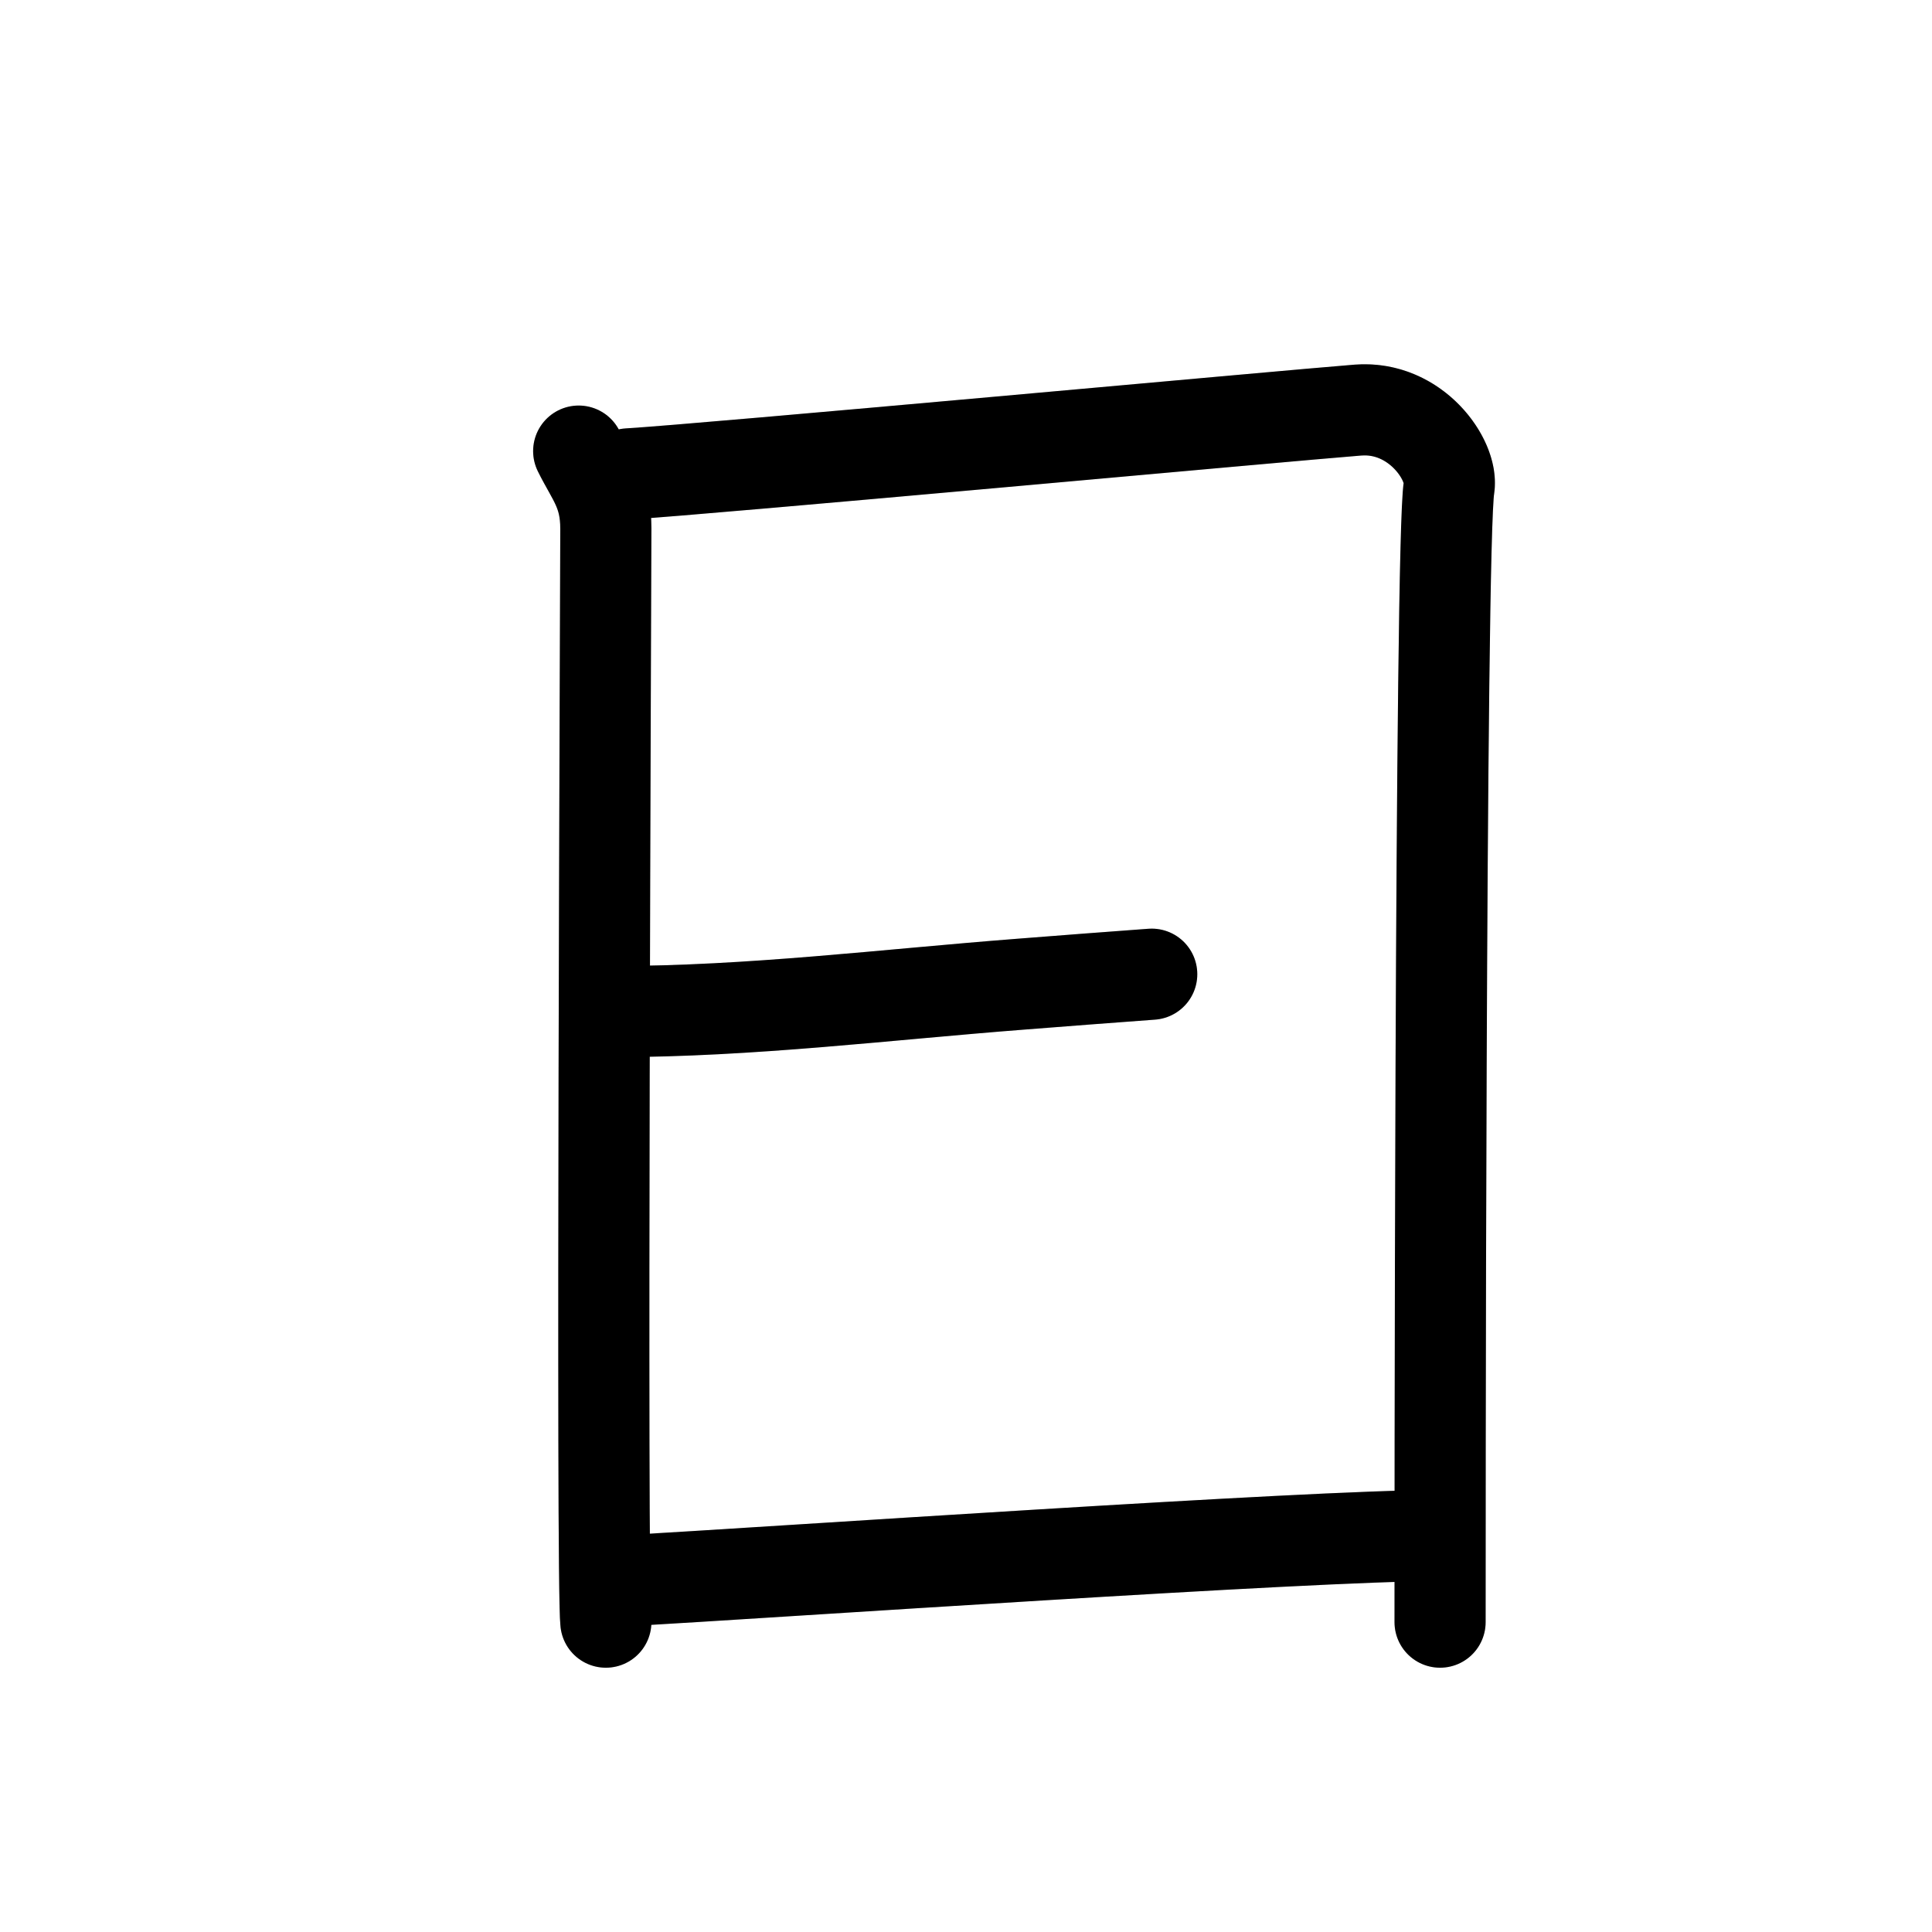 <svg id="kvg-065e5-Kaisho" class="kanjivg" viewBox="0 0 106 106" width="106" height="106" xmlns="http://www.w3.org/2000/svg" xmlns:xlink="http://www.w3.org/1999/xlink" xml:space="preserve" version="1.1" baseProfile="full"><defs><style type="text/css">path.black{fill:none;stroke:black;stroke-width:5;stroke-linecap:round;stroke-linejoin:round;}path.grey{fill:none;stroke:#ddd;stroke-width:5;stroke-linecap:round;stroke-linejoin:round;}path.stroke{fill:none;stroke:black;stroke-width:5;stroke-linecap:round;stroke-linejoin:round;}text{font-size:16px;font-family:Segoe UI Symbol,Cambria Math,DejaVu Sans,Symbola,Quivira,STIX,Code2000;-webkit-touch-callout:none;cursor:pointer;-webkit-user-select:none;-khtml-user-select:none;-moz-user-select:none;-ms-user-select:none;user-select: none;}text:hover{color:#777;}#reset{font-weight:bold;}</style><marker id="markerStart" markerWidth="8" markerHeight="8" style="overflow:visible;"><circle cx="0" cy="0" r="1.5" style="stroke:none;fill:red;fill-opacity:0.5;"/></marker><marker id="markerEnd" style="overflow:visible;"><circle cx="0" cy="0" r="0.8" style="stroke:none;fill:blue;fill-opacity:0.5;"><animate attributeName="opacity" from="1" to="0" dur="3s" repeatCount="indefinite" /></circle></marker></defs><path d="M31.75,24.75c0.74,1.5,1.49,2.25,1.49,4.25s-0.25,58,0,60" class="grey" /><path d="M34.48,26c4.21-0.25,36.19-3.2,40.02-3.5c3.19-0.25,5.25,2.77,5,4.25c-0.5,3-0.49,60.75-0.49,62.25" class="grey" /><path d="M33.72,55.5c7.4,0,14.88-0.93,22.25-1.5c2.44-0.19,4.88-0.38,7.22-0.55" class="grey" /><path d="M33.98,86.75c8.77-0.5,37.92-2.5,44.81-2.5" class="grey" /><path d="M31.75,24.75c0.74,1.5,1.49,2.25,1.49,4.25s-0.25,58,0,60" class="stroke" stroke-dasharray="150"><animate attributeName="stroke-dashoffset" from="150" to="0" dur="1.8s" begin="0.0s" fill="freeze" /></path><path d="M34.48,26c4.21-0.25,36.19-3.2,40.02-3.5c3.19-0.25,5.25,2.77,5,4.25c-0.5,3-0.49,60.75-0.49,62.25" class="stroke" stroke-dasharray="150"><set attributeName="opacity" to="0" dur="1.5s" /><animate attributeName="stroke-dashoffset" from="150" to="0" dur="1.8s" begin="1.5s" fill="freeze" /></path><path d="M33.72,55.5c7.4,0,14.88-0.93,22.25-1.5c2.44-0.19,4.88-0.38,7.22-0.55" class="stroke" stroke-dasharray="150"><set attributeName="opacity" to="0" dur="3.4s" /><animate attributeName="stroke-dashoffset" from="150" to="0" dur="1.8s" begin="3.4s" fill="freeze" /></path><path d="M33.98,86.75c8.77-0.5,37.92-2.5,44.81-2.5" class="stroke" stroke-dasharray="150"><set attributeName="opacity" to="0" dur="4.4s" /><animate attributeName="stroke-dashoffset" from="150" to="0" dur="1.8s" begin="4.4s" fill="freeze" /></path></svg>